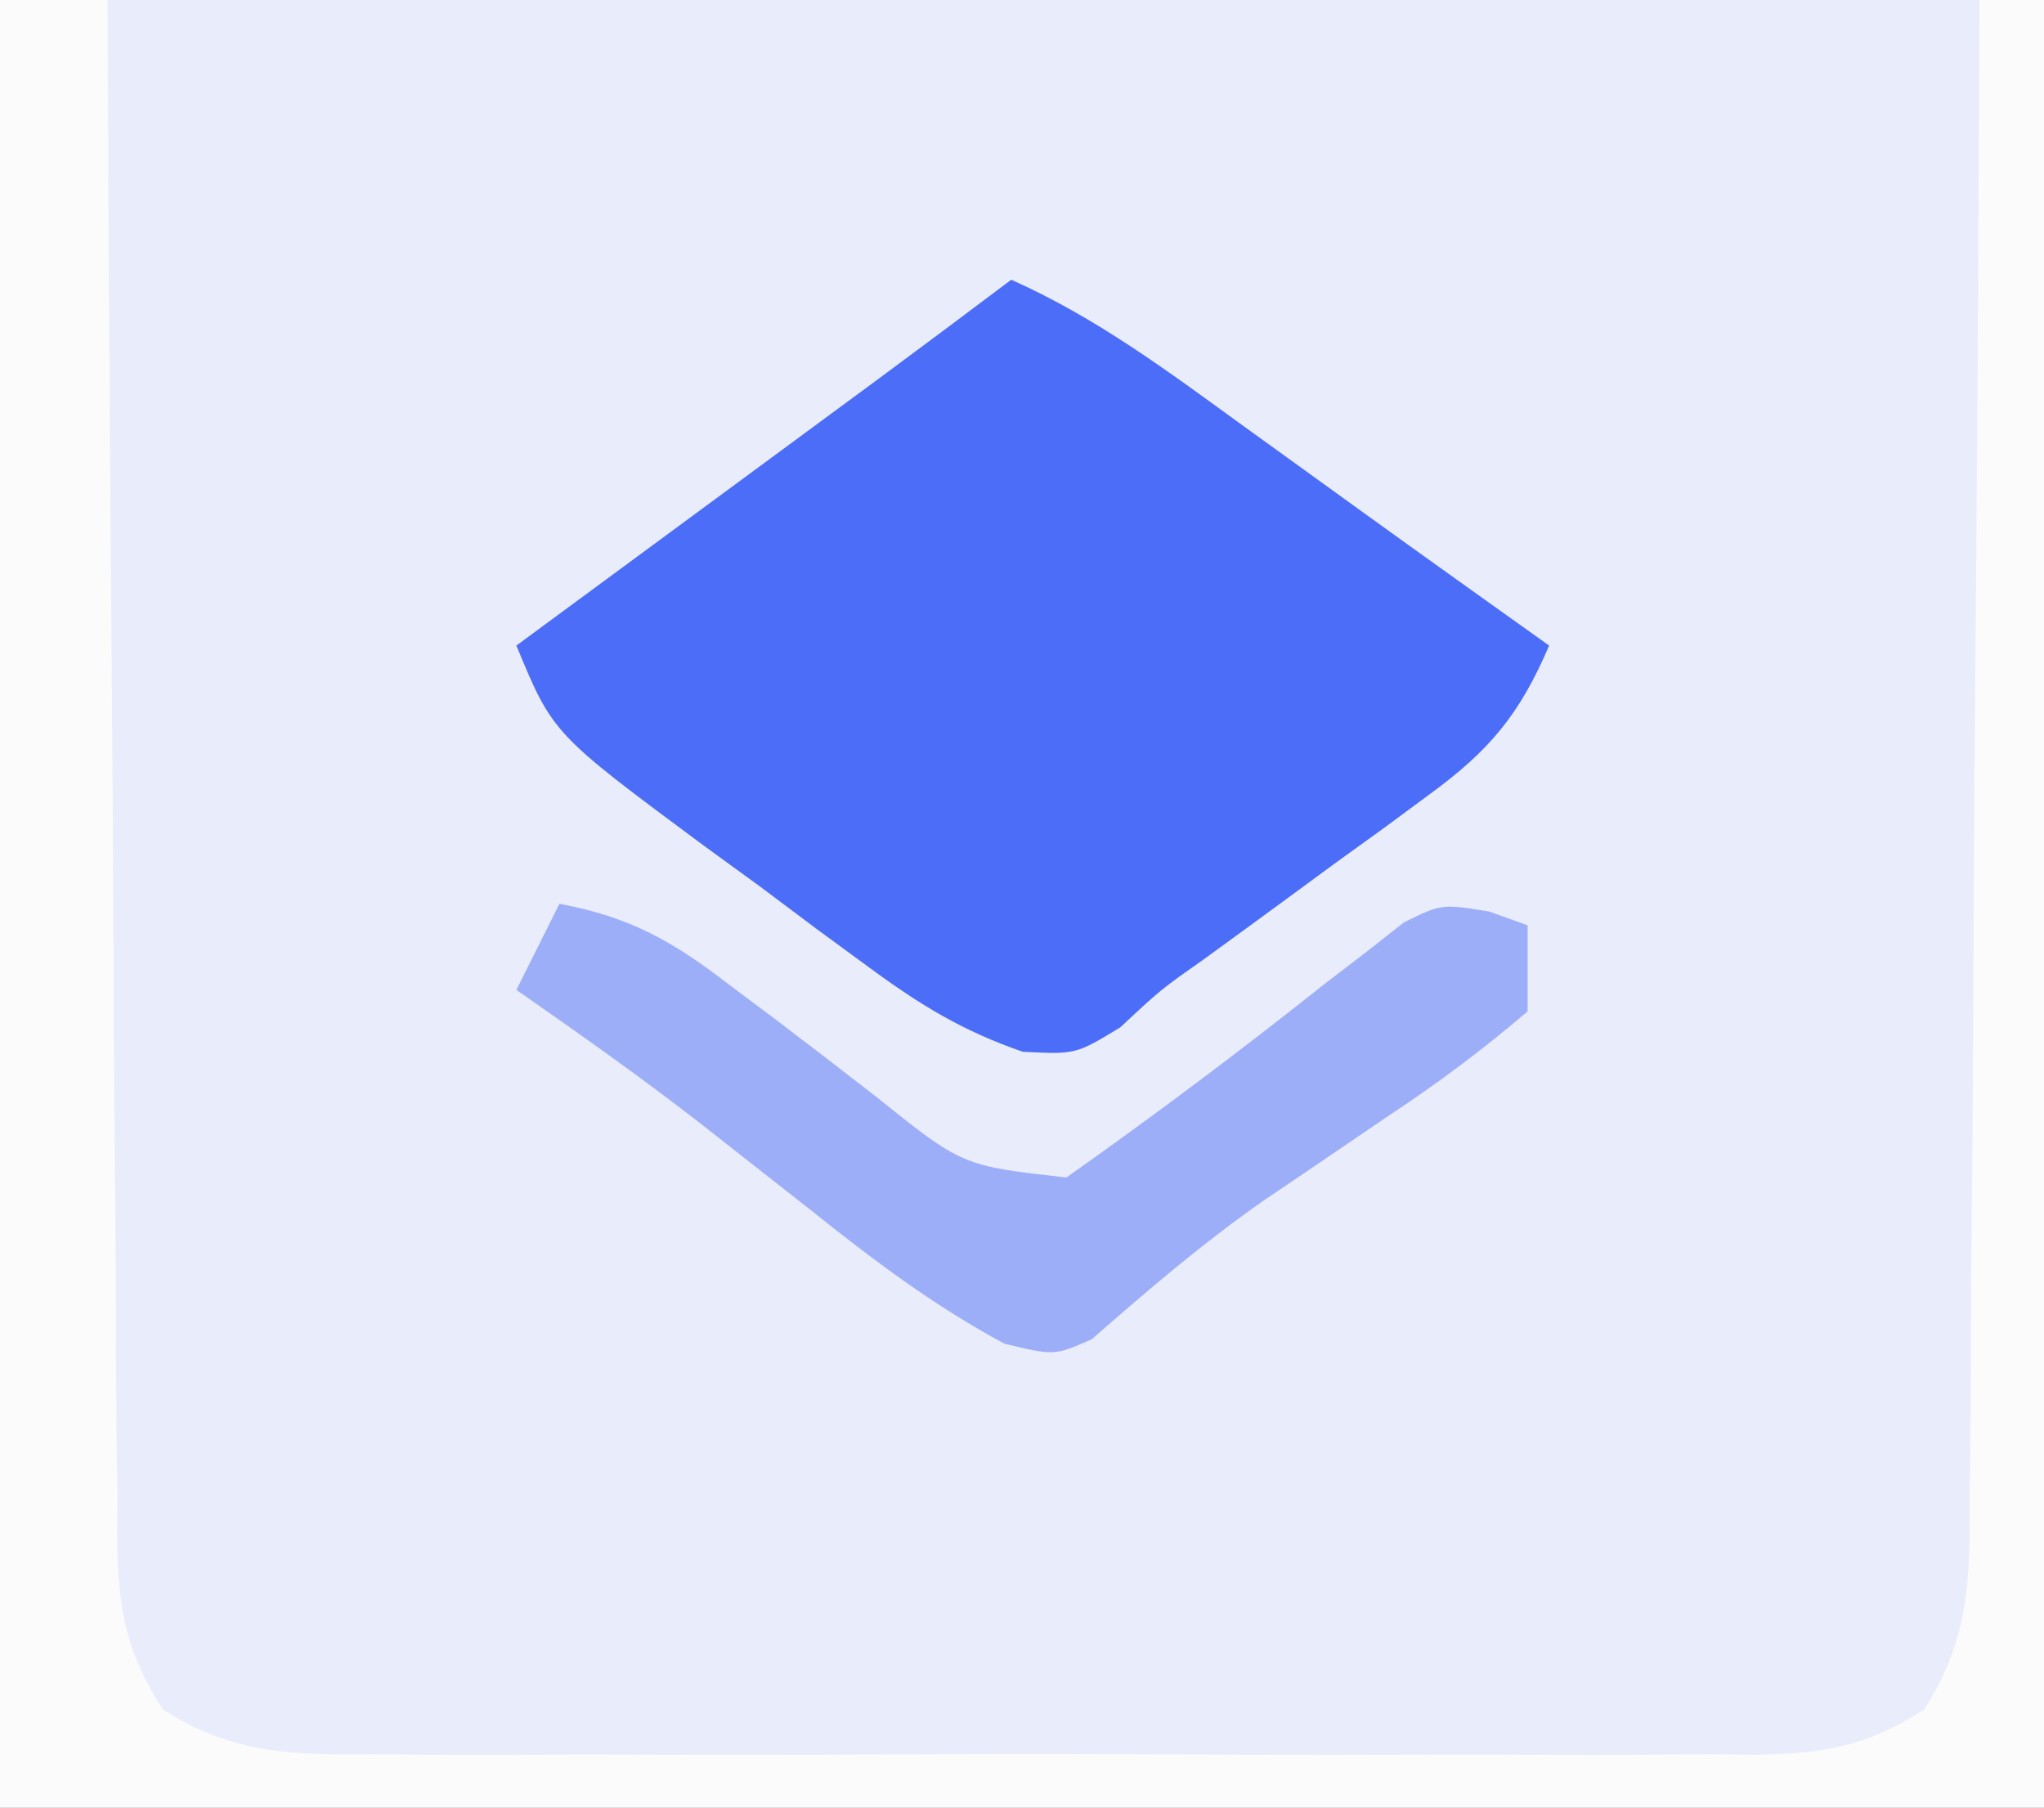 <?xml version="1.0" encoding="UTF-8"?>
<svg version="1.1" xmlns="http://www.w3.org/2000/svg" width="95" height="84">
<rect width="100%" height="100%" fill="#333333" stroke="none"/>
<path d="M0 0 C31.35 0 62.7 0 95 0 C95 27.72 95 55.44 95 84 C63.65 84 32.3 84 0 84 C0 56.28 0 28.56 0 0 Z " fill="#E9ECFA" transform="translate(0,0)"/>
<path d="M0 0 C3.951 1.755 7.332 4.285 10.812 6.812 C11.404 7.239 11.995 7.665 12.604 8.104 C13.795 8.962 14.985 9.822 16.174 10.682 C19.108 12.8 22.054 14.899 25 17 C23.635 20.19 22.239 21.872 19.445 23.91 C18.748 24.425 18.051 24.94 17.332 25.471 C16.604 25.996 15.875 26.521 15.125 27.062 C14.404 27.592 13.684 28.121 12.941 28.666 C11.594 29.655 10.244 30.64 8.891 31.621 C6.94 32.993 6.94 32.993 5.074 34.736 C3 36 3 36 0.536 35.876 C-2.247 34.915 -4.203 33.721 -6.574 31.98 C-7.406 31.37 -8.238 30.76 -9.096 30.131 C-10.379 29.169 -10.379 29.169 -11.688 28.188 C-12.554 27.558 -13.421 26.928 -14.314 26.279 C-21.306 21.094 -21.306 21.094 -23 17 C-22.445 16.592 -21.891 16.183 -21.319 15.762 C-18.796 13.904 -16.273 12.046 -13.75 10.188 C-12.877 9.545 -12.005 8.902 -11.105 8.24 C-9.839 7.307 -9.839 7.307 -8.547 6.355 C-7.772 5.785 -6.997 5.214 -6.198 4.626 C-4.125 3.093 -2.061 1.55 0 0 Z " fill="#4C6DF7" transform="translate(47,13)"/>
<path d="M0 0 C1.65 0 3.3 0 5 0 C5.004 0.956 5.007 1.912 5.011 2.896 C5.048 11.902 5.106 20.906 5.184 29.911 C5.223 34.541 5.256 39.171 5.271 43.8 C5.286 48.268 5.321 52.735 5.368 57.202 C5.383 58.907 5.391 60.612 5.392 62.317 C5.394 64.704 5.421 67.09 5.454 69.478 C5.449 70.183 5.444 70.889 5.439 71.616 C5.506 74.78 5.844 76.758 7.568 79.438 C10.84 81.539 13.692 81.561 17.459 81.518 C18.204 81.525 18.949 81.532 19.717 81.539 C22.176 81.556 24.634 81.545 27.094 81.531 C28.805 81.534 30.516 81.538 32.227 81.543 C35.811 81.549 39.396 81.54 42.98 81.521 C47.574 81.499 52.166 81.512 56.76 81.536 C60.293 81.55 63.825 81.546 67.358 81.535 C69.052 81.533 70.746 81.536 72.439 81.545 C74.807 81.555 77.173 81.54 79.541 81.518 C80.24 81.526 80.94 81.534 81.66 81.542 C84.809 81.487 86.764 81.152 89.432 79.438 C91.546 76.151 91.573 73.265 91.546 69.478 C91.561 68.35 91.561 68.35 91.577 67.2 C91.607 64.722 91.608 62.244 91.609 59.766 C91.624 58.045 91.641 56.324 91.659 54.604 C91.703 50.079 91.723 45.555 91.738 41.031 C91.758 36.413 91.8 31.794 91.84 27.176 C91.915 18.117 91.965 9.059 92 0 C92.99 0 93.98 0 95 0 C95 27.72 95 55.44 95 84 C63.65 84 32.3 84 0 84 C0 56.28 0 28.56 0 0 Z " fill="#FBFBFC" transform="translate(0,0)"/>
<path d="M0 0 C3.293 0.611 5.297 1.753 7.934 3.793 C8.665 4.34 9.397 4.887 10.15 5.451 C11.678 6.611 13.199 7.781 14.713 8.959 C18.725 12.175 18.725 12.175 23.562 12.719 C27.656 9.832 31.639 6.841 35.561 3.725 C36.202 3.234 36.843 2.744 37.504 2.238 C38.367 1.558 38.367 1.558 39.248 0.865 C41 0 41 0 43.219 0.36 C43.806 0.571 44.394 0.782 45 1 C45 2.32 45 3.64 45 5 C42.861 6.821 40.83 8.339 38.5 9.875 C37.209 10.751 35.918 11.629 34.629 12.508 C34.003 12.931 33.376 13.354 32.731 13.79 C29.921 15.754 27.322 17.974 24.746 20.234 C23 21 23 21 20.684 20.441 C17.393 18.674 14.531 16.512 11.625 14.188 C10.479 13.287 9.331 12.387 8.184 11.488 C7.637 11.059 7.09 10.629 6.527 10.186 C3.75 8.029 0.883 6.011 -2 4 C-1.34 2.68 -0.68 1.36 0 0 Z " fill="#9DAEF9" transform="translate(26,42)"/>
</svg>
